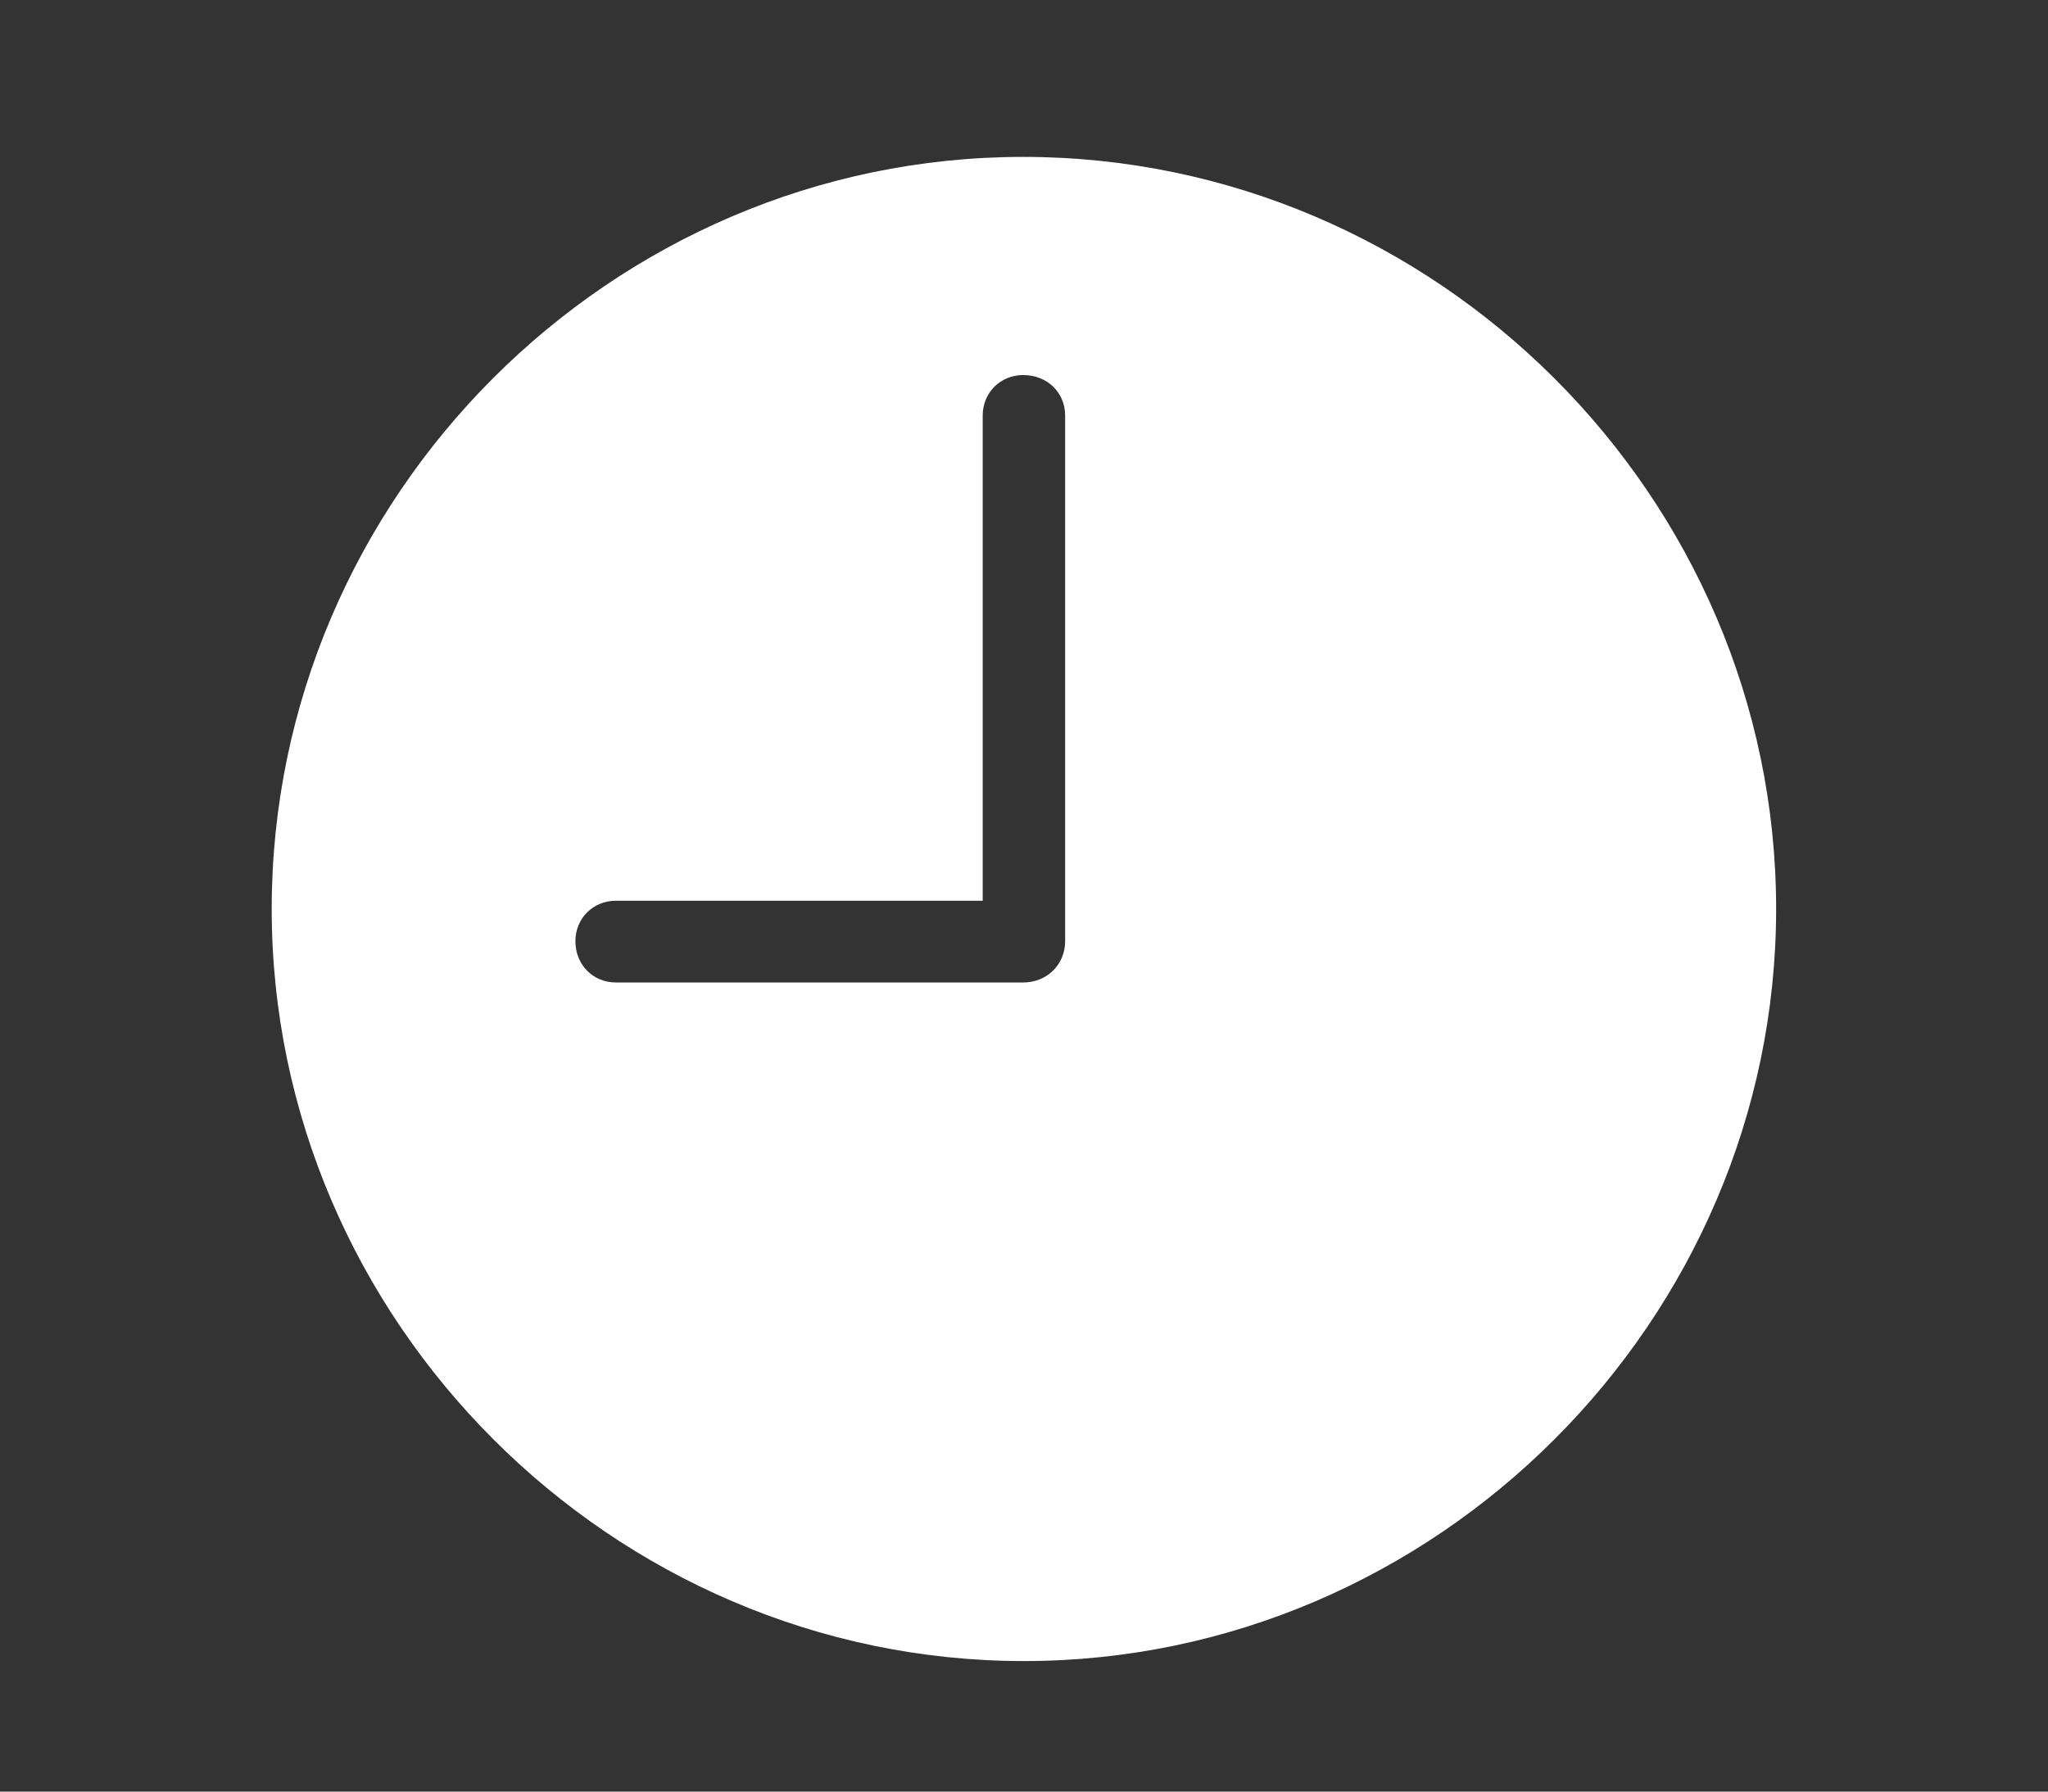 <svg width="24" height="21" viewBox="0 0 24 21" fill="none" xmlns="http://www.w3.org/2000/svg">
<rect x="0" y="0" width="24" height="21" fill="#333333" stroke="none"/>
<path d="M11.999 19.47C7.174 19.47 3.184 15.479 3.184 10.654C3.184 5.82 7.165 1.839 11.99 1.839C16.824 1.839 20.814 5.82 20.814 10.654C20.814 15.479 16.824 19.47 11.999 19.47ZM7.218 11.516H11.99C12.271 11.516 12.482 11.305 12.482 11.032V4.871C12.482 4.599 12.271 4.396 11.99 4.396C11.727 4.396 11.516 4.599 11.516 4.871V10.558H7.218C6.945 10.558 6.743 10.769 6.743 11.032C6.743 11.305 6.945 11.516 7.218 11.516Z" fill="white"/>
</svg>
